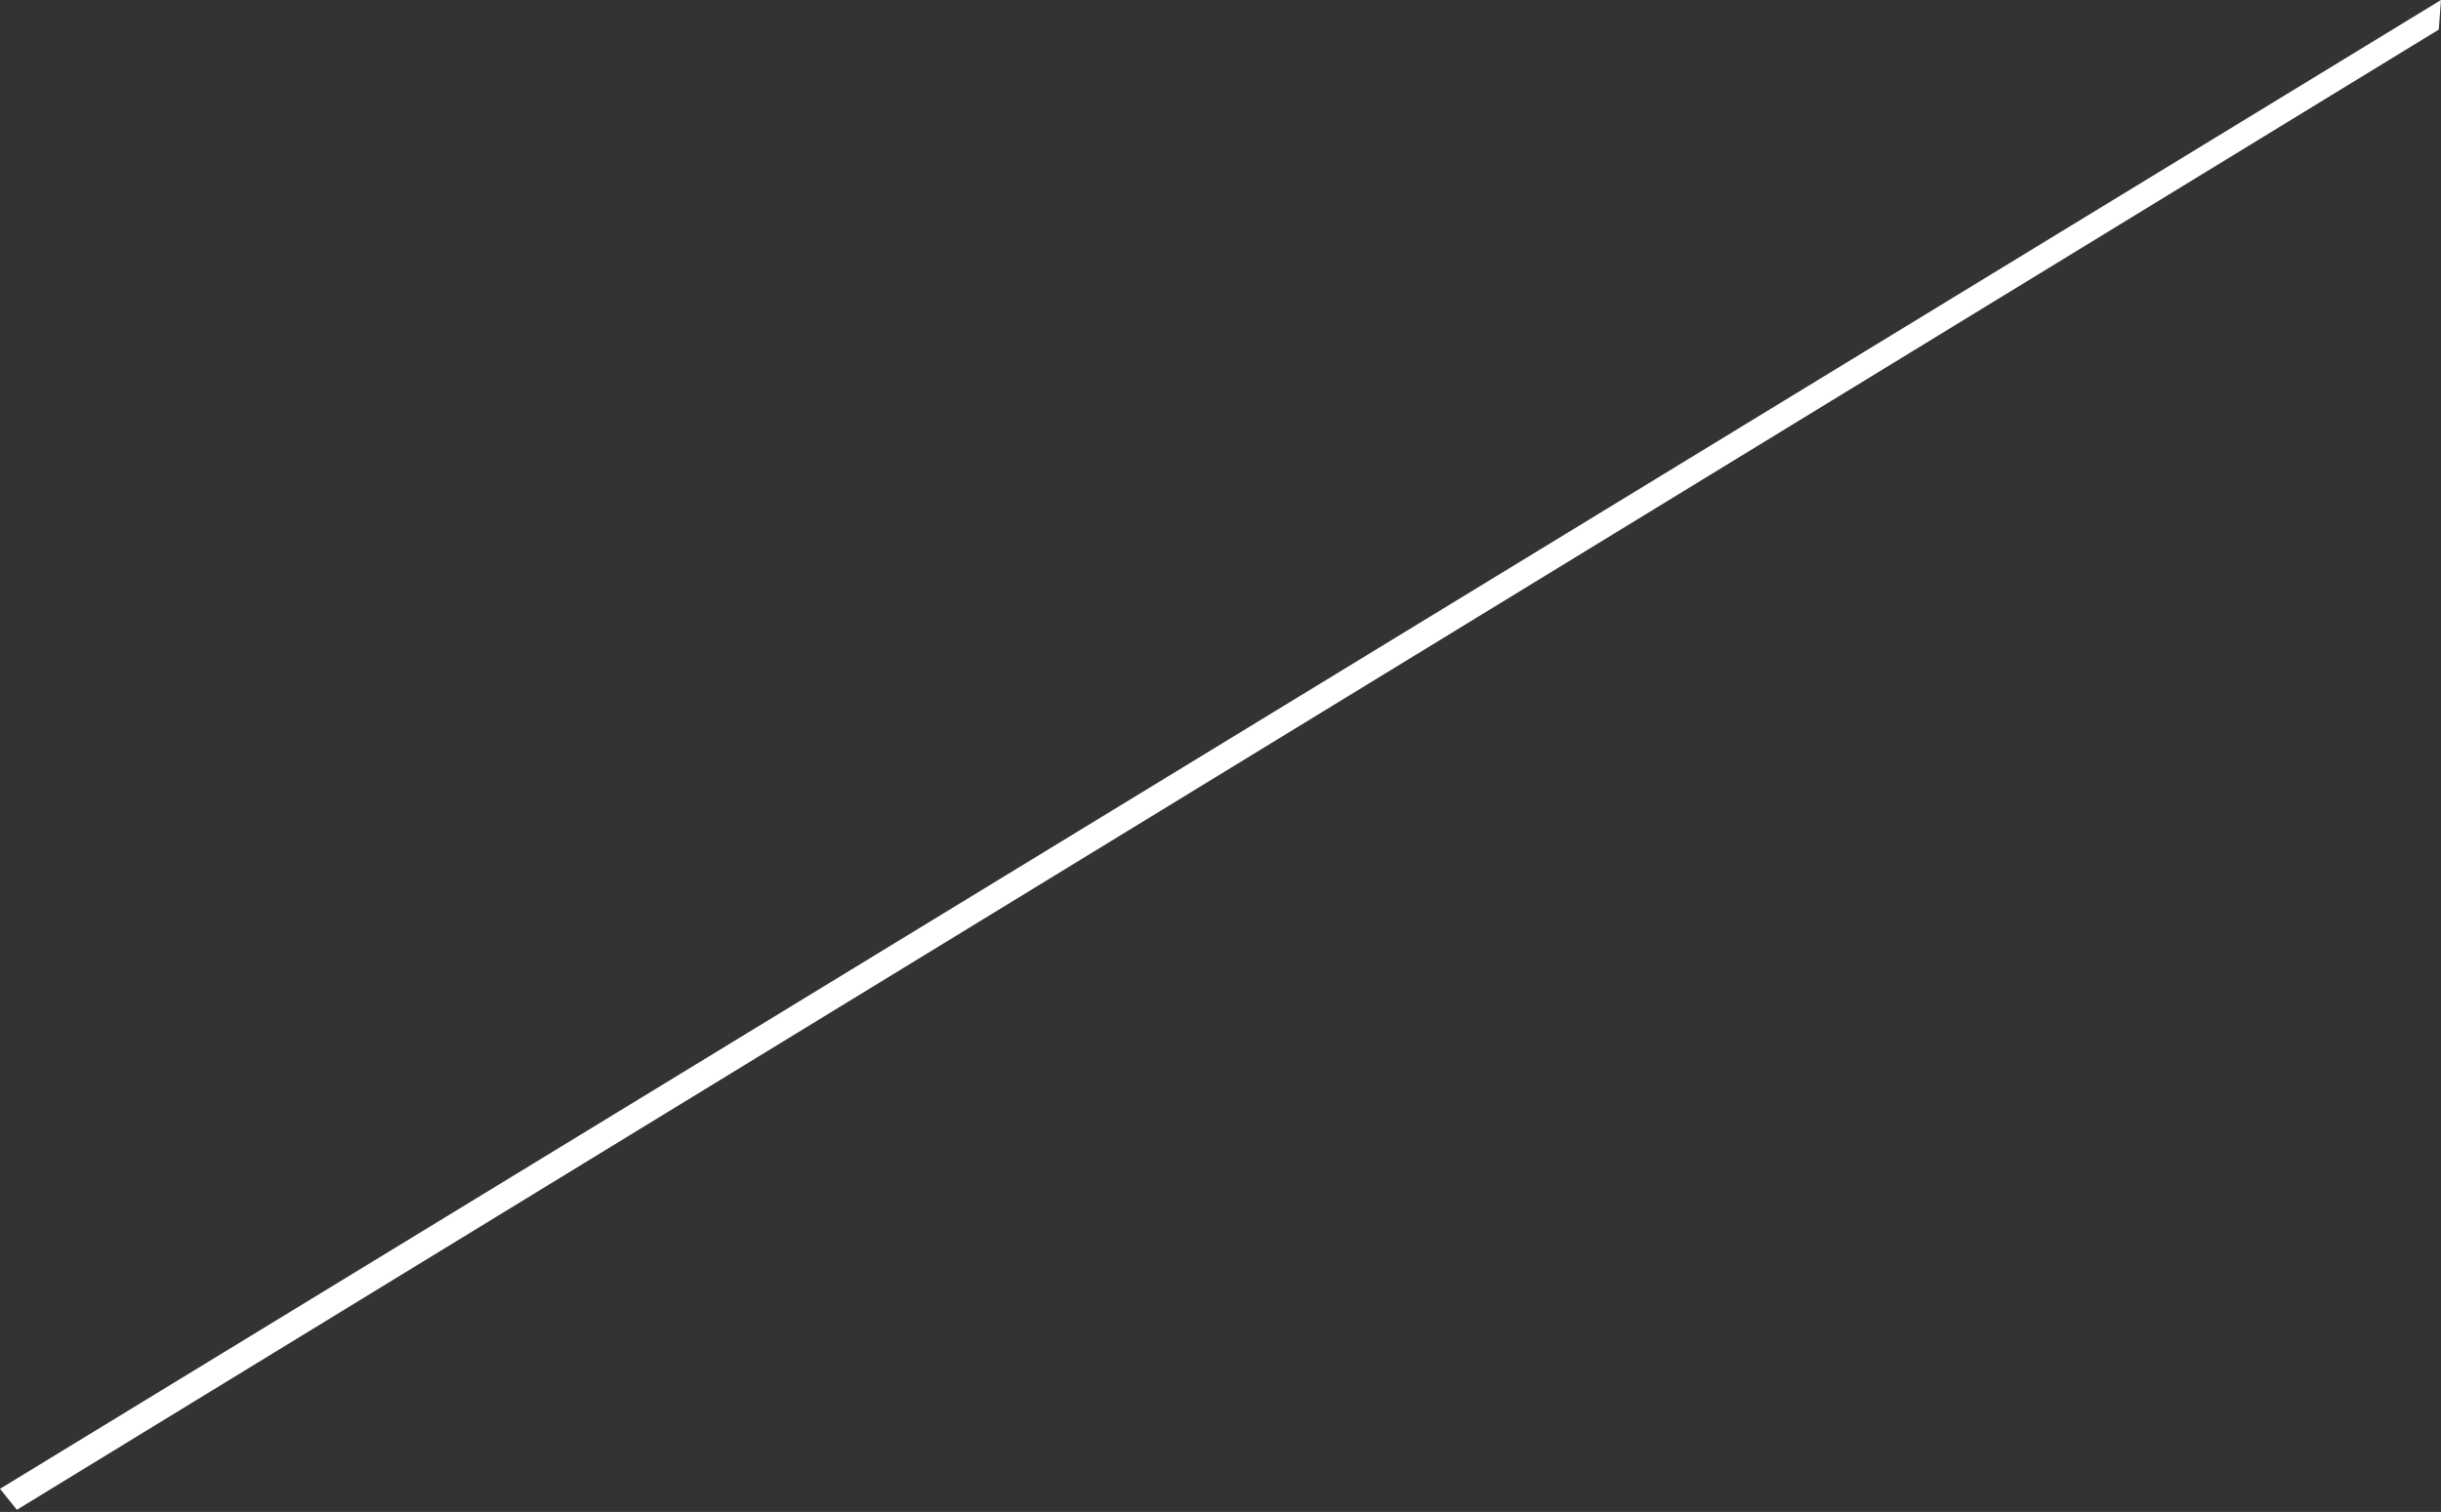 <svg width="184" height="114" viewBox="0 0 184 114" fill="none" xmlns="http://www.w3.org/2000/svg">
<rect x="0" y="0" width="184" height="114" fill="#333333" stroke="none"/>
<path d="M183.833 2.23L1.273 113.839L5.63248e-06 112.258L184 -5.27234e-05L183.833 2.23Z" fill="white"/>
</svg>
